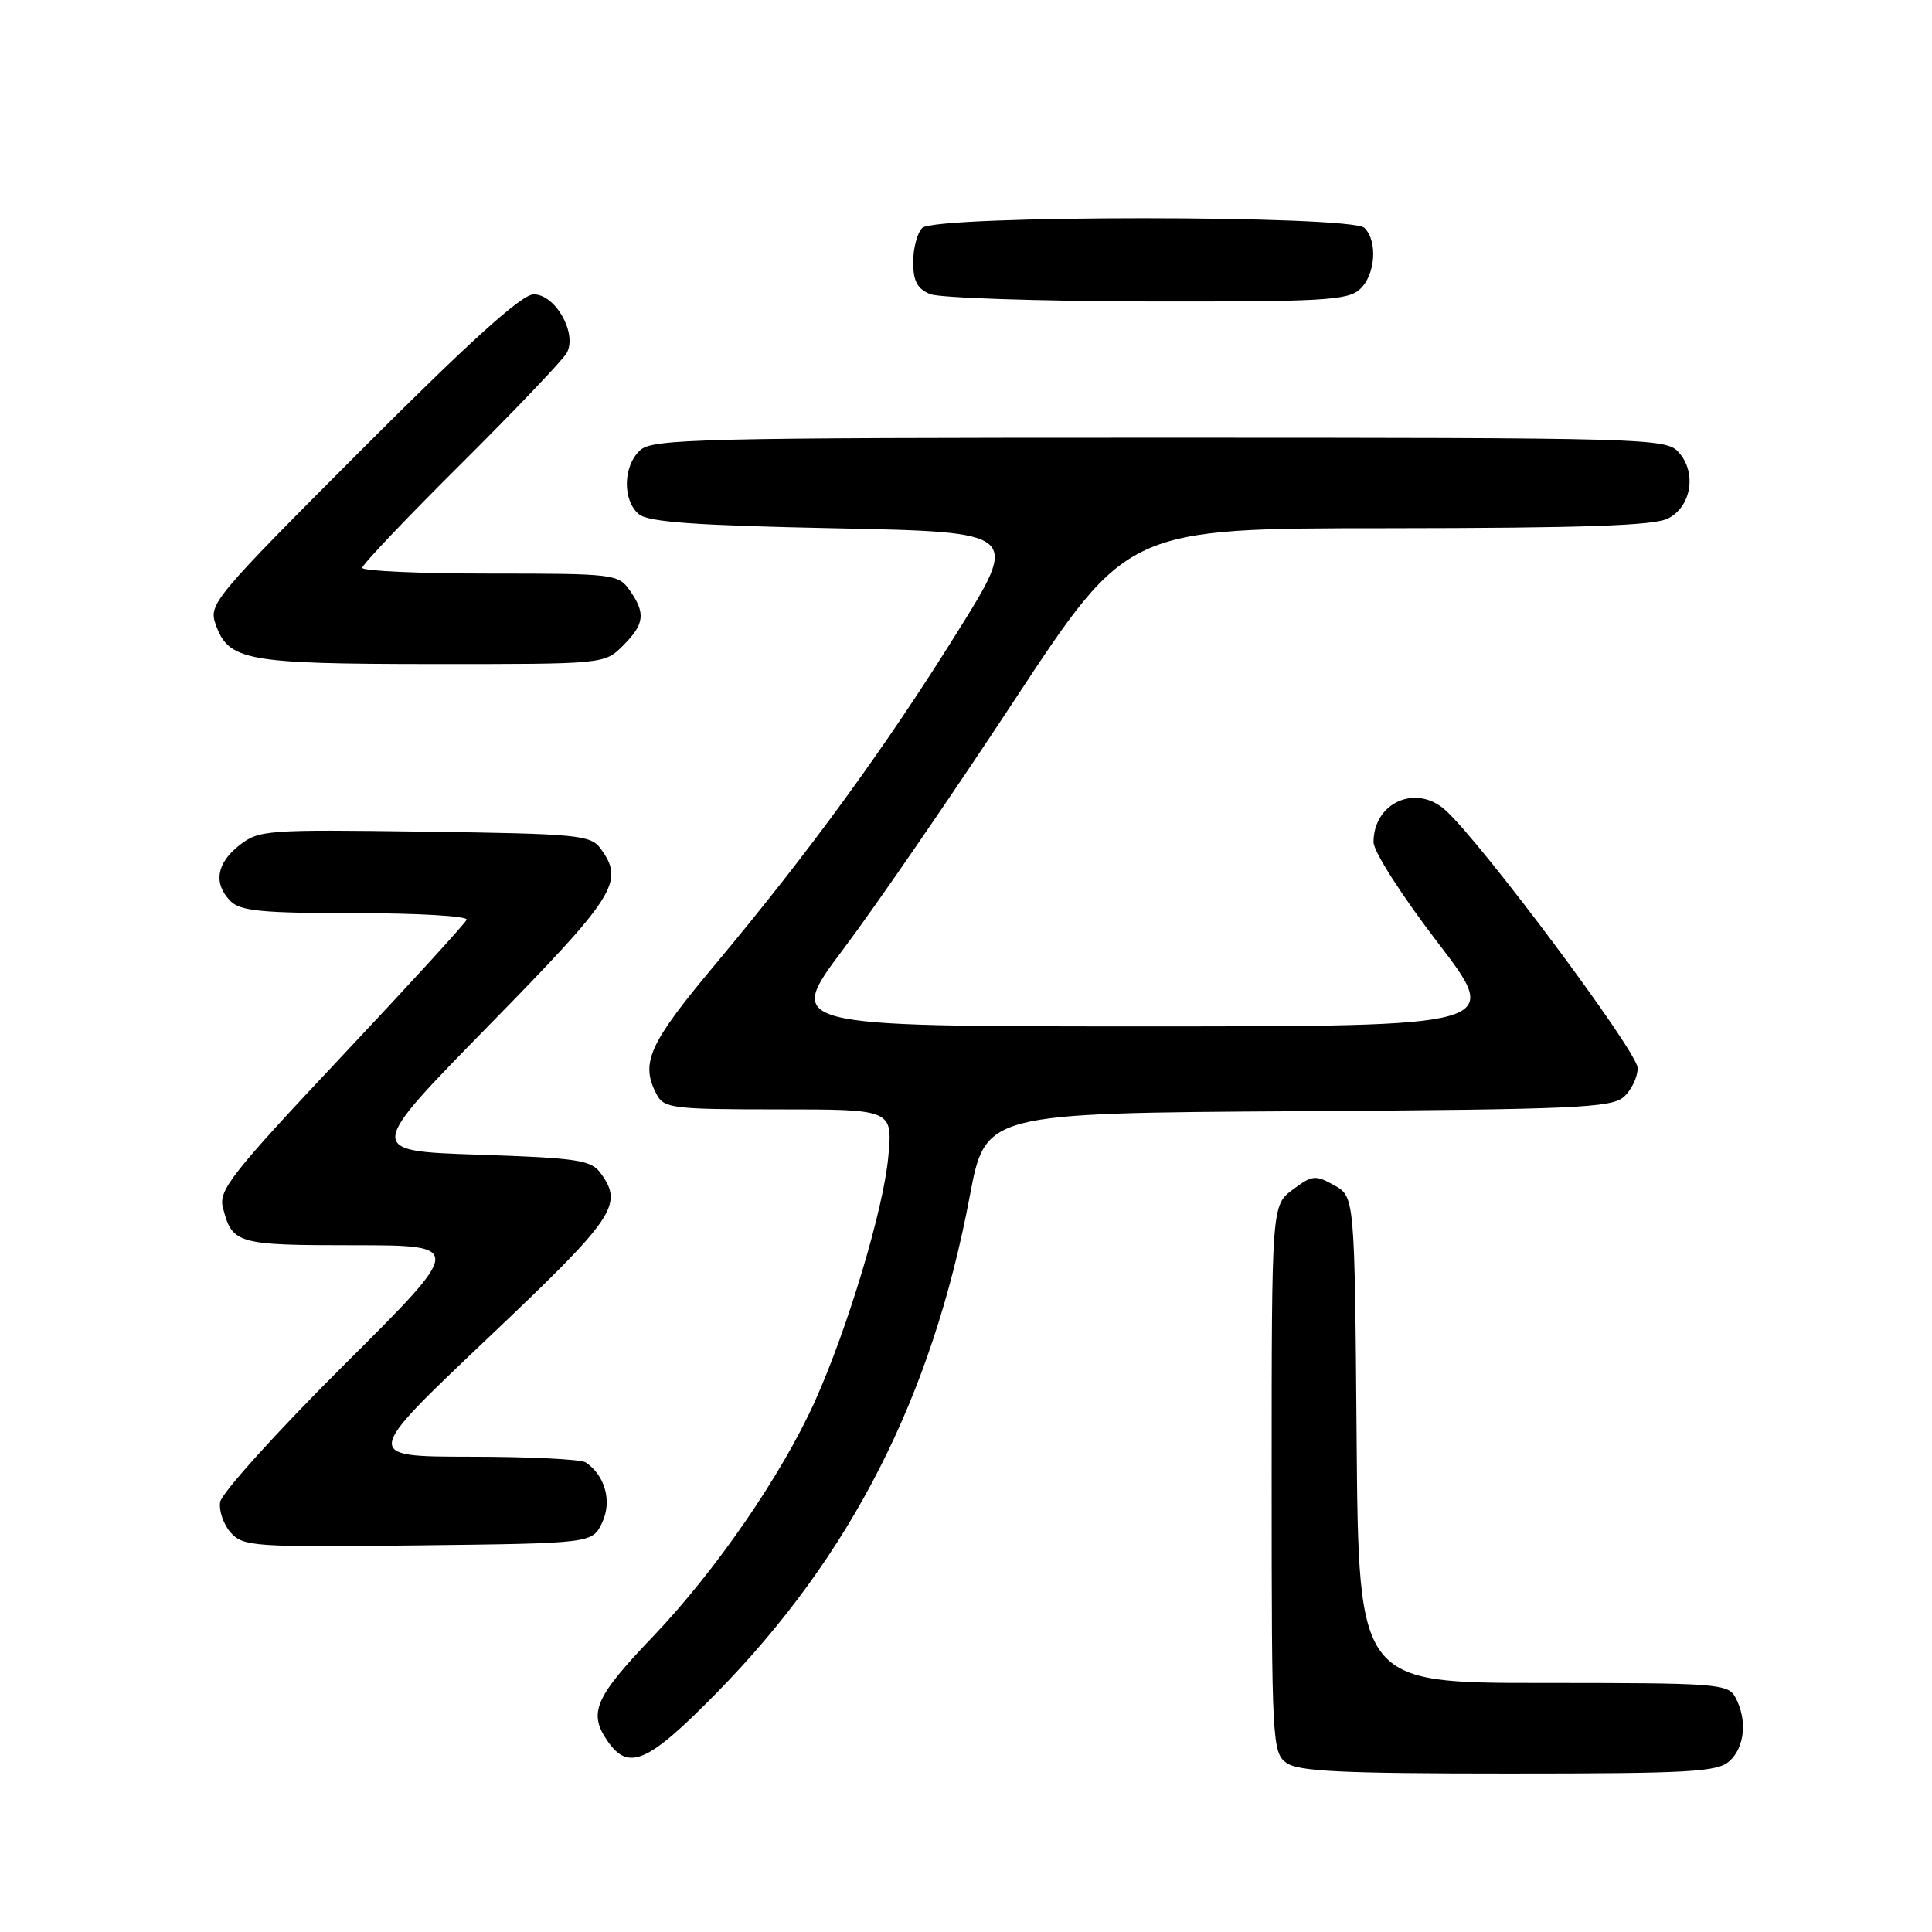 <?xml version="1.0" encoding="UTF-8" standalone="no"?>
<!DOCTYPE svg PUBLIC "-//W3C//DTD SVG 1.1//EN" "http://www.w3.org/Graphics/SVG/1.1/DTD/svg11.dtd" >
<svg xmlns="http://www.w3.org/2000/svg" xmlns:xlink="http://www.w3.org/1999/xlink" version="1.1" viewBox="0 0 256 256">
 <g >
 <path fill="currentColor"
d=" M 229.17 233.35 C 231.20 231.51 231.54 227.89 229.96 224.93 C 228.98 223.10 227.63 223.00 204.48 223.00 C 180.03 223.00 180.03 223.00 179.76 190.79 C 179.50 158.58 179.50 158.58 176.80 157.06 C 174.30 155.66 173.88 155.70 171.30 157.63 C 168.50 159.72 168.50 159.72 168.50 195.94 C 168.50 230.64 168.58 232.22 170.44 233.58 C 172.01 234.72 177.71 235.00 199.86 235.00 C 224.03 235.00 227.56 234.80 229.17 233.35 Z  M 95.02 224.25 C 112.79 206.12 123.49 185.09 128.50 158.50 C 130.57 147.50 130.57 147.50 171.97 147.24 C 208.74 147.01 213.57 146.79 215.18 145.33 C 216.18 144.43 217.00 142.71 217.00 141.52 C 217.00 139.38 196.31 111.64 191.50 107.33 C 187.60 103.84 182.00 106.36 182.00 111.59 C 182.00 112.83 185.75 118.69 190.51 124.90 C 199.02 136.00 199.02 136.00 151.54 136.00 C 104.05 136.00 104.05 136.00 111.77 125.73 C 116.02 120.08 126.23 105.23 134.45 92.73 C 149.41 70.00 149.41 70.00 183.95 69.99 C 209.70 69.97 219.14 69.65 221.00 68.71 C 224.13 67.14 224.86 62.61 222.42 59.91 C 220.75 58.07 218.39 58.00 153.67 58.00 C 92.72 58.00 86.49 58.15 84.83 59.65 C 82.55 61.72 82.46 66.30 84.65 68.13 C 85.91 69.18 92.08 69.62 110.71 70.00 C 135.13 70.50 135.13 70.50 126.81 83.82 C 117.28 99.10 107.15 113.00 94.69 127.89 C 85.92 138.37 84.80 140.89 87.04 145.07 C 87.99 146.85 89.27 147.00 103.18 147.00 C 118.29 147.00 118.29 147.00 117.70 153.32 C 117.05 160.32 112.29 176.12 107.95 185.75 C 103.55 195.48 94.82 208.16 86.55 216.82 C 78.76 224.97 77.90 226.98 80.56 230.78 C 83.32 234.72 85.91 233.55 95.02 224.25 Z  M 79.78 201.77 C 81.13 198.95 80.19 195.50 77.60 193.77 C 77.00 193.36 70.11 193.02 62.30 193.02 C 48.11 193.00 48.11 193.00 64.55 177.40 C 81.52 161.31 82.66 159.65 79.58 155.44 C 78.32 153.71 76.53 153.44 63.33 153.00 C 48.50 152.50 48.50 152.50 64.75 135.90 C 81.65 118.65 82.79 116.84 79.58 112.44 C 78.27 110.64 76.60 110.48 56.28 110.20 C 35.25 109.91 34.30 109.98 31.70 112.02 C 28.66 114.42 28.25 117.10 30.57 119.43 C 31.86 120.72 34.84 121.00 47.15 121.00 C 55.41 121.00 62.02 121.39 61.83 121.87 C 61.65 122.35 54.16 130.54 45.19 140.07 C 30.80 155.37 28.96 157.70 29.52 159.94 C 30.75 164.83 31.34 165.00 46.87 165.00 C 61.50 165.01 61.50 165.01 45.50 180.95 C 36.70 189.71 29.35 197.85 29.17 199.03 C 28.99 200.20 29.63 202.04 30.59 203.10 C 32.24 204.92 33.68 205.02 55.41 204.77 C 78.47 204.50 78.47 204.50 79.78 201.77 Z  M 82.55 85.55 C 85.41 82.69 85.58 81.27 83.44 78.22 C 81.94 76.07 81.32 76.00 64.94 76.00 C 55.62 76.00 48.00 75.66 48.00 75.24 C 48.00 74.82 53.88 68.63 61.07 61.49 C 68.25 54.34 74.57 47.72 75.10 46.76 C 76.52 44.19 73.59 39.00 70.72 39.00 C 69.14 39.00 62.43 45.06 48.04 59.46 C 28.39 79.13 27.63 80.04 28.56 82.69 C 30.27 87.55 32.53 87.97 57.30 87.99 C 80.09 88.00 80.09 88.00 82.55 85.55 Z  M 180.17 38.35 C 182.25 36.47 182.59 31.99 180.80 30.20 C 179.09 28.49 123.91 28.49 122.20 30.20 C 121.54 30.86 121.00 32.90 121.00 34.73 C 121.00 37.25 121.55 38.28 123.25 38.97 C 124.49 39.47 137.39 39.90 151.92 39.94 C 175.16 39.99 178.56 39.80 180.17 38.35 Z "/>
</g>
</svg>
